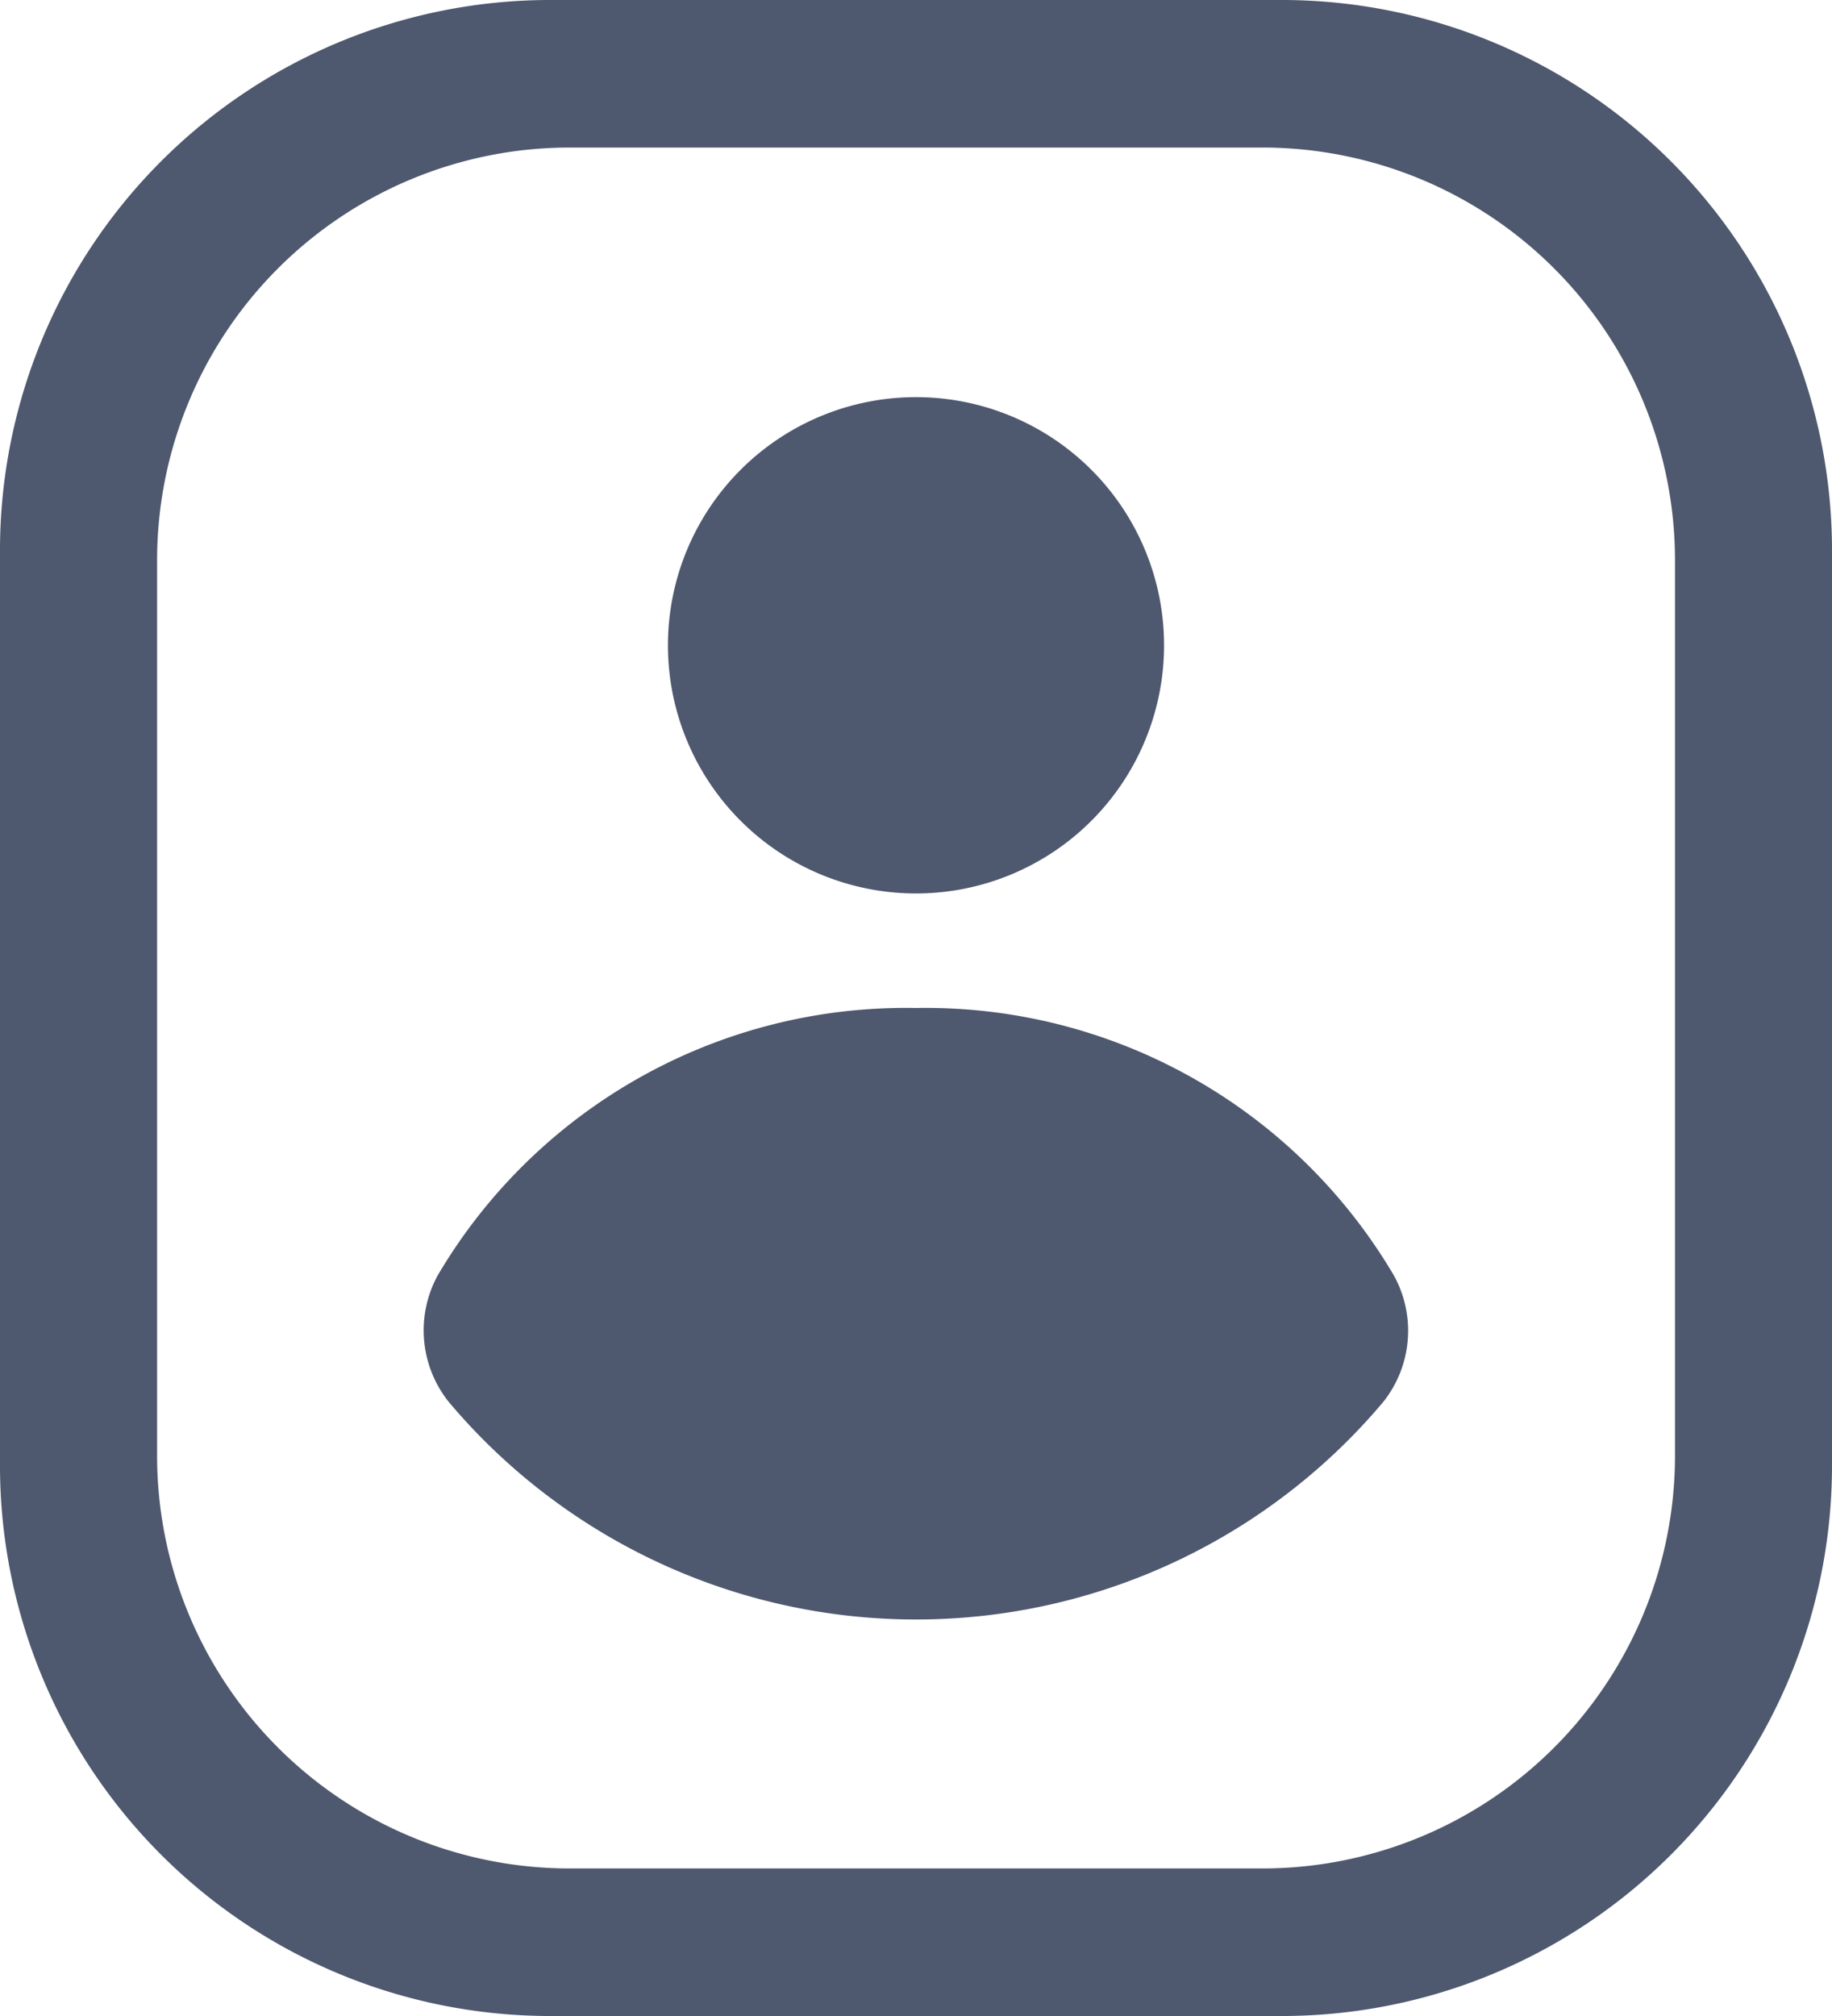 <svg xmlns="http://www.w3.org/2000/svg" width="20" height="22" viewBox="0 0 20 22">
  <path id="Rectangle_3" data-name="Rectangle 3" d="M6,22a6.007,6.007,0,0,1-6-6V6A6.007,6.007,0,0,1,6,0h8a6.007,6.007,0,0,1,6,6V16a6.006,6.006,0,0,1-6,6ZM1.715,6.11v9.78a4.505,4.505,0,0,0,4.5,4.5h7.571a4.505,4.505,0,0,0,4.5-4.5V6.11a4.505,4.505,0,0,0-4.5-4.5H6.214A4.505,4.505,0,0,0,1.715,6.11ZM4.9,15.3a1.251,1.251,0,0,1-.121-1.383A5.931,5.931,0,0,1,10,11a5.931,5.931,0,0,1,5.216,2.917A1.247,1.247,0,0,1,15.1,15.3,6.667,6.667,0,0,1,4.9,15.3ZM7.292,7.042A2.708,2.708,0,1,1,10,9.75,2.708,2.708,0,0,1,7.292,7.042Z" fill="#4e586e"/>
</svg>
